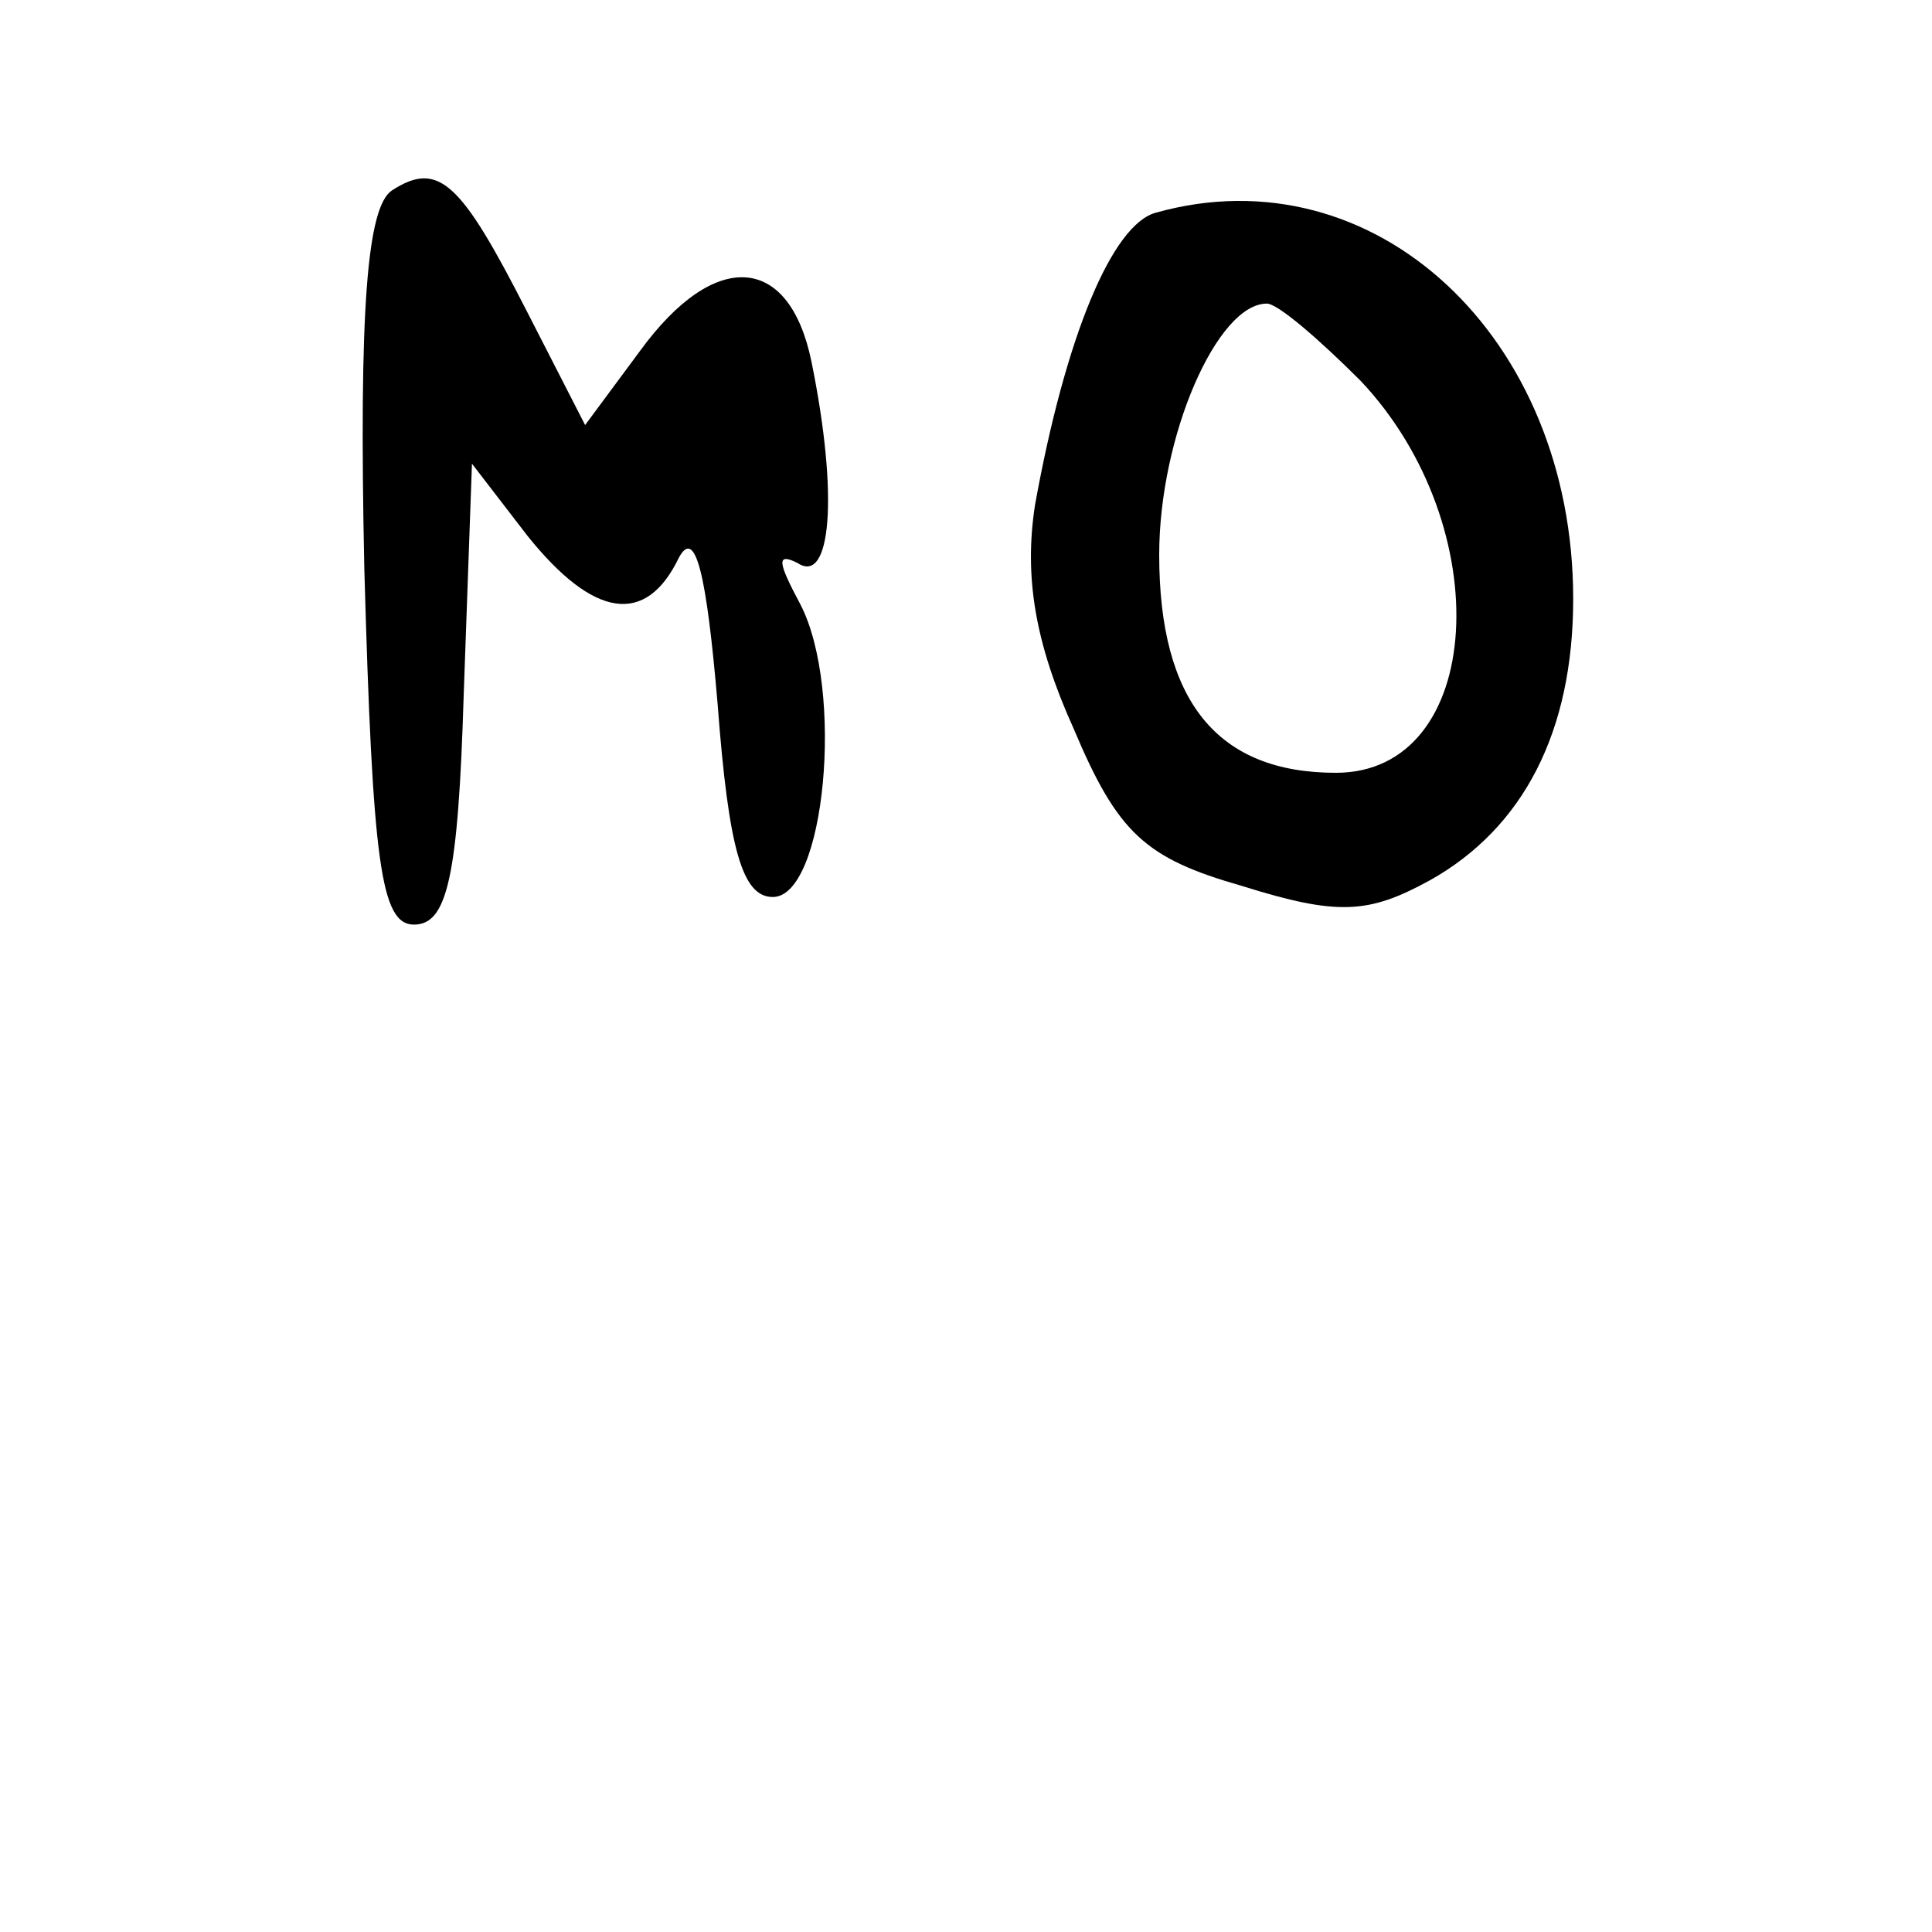 <?xml version="1.0" standalone="no"?>
<!DOCTYPE svg PUBLIC "-//W3C//DTD SVG 20010904//EN"
 "http://www.w3.org/TR/2001/REC-SVG-20010904/DTD/svg10.dtd">
<svg version="1.0" xmlns="http://www.w3.org/2000/svg"
 width="70pt" height="70pt" viewBox="0 0 70 70"
 preserveAspectRatio="xMidYMid meet">
<g transform="translate(0,70) scale(0.1,-0.1)"
fill="#000000" stroke="none">
<path d="M142 631 c-9 -6 -12 -43 -10 -137 3 -107 6 -129 18 -129 12 0 16 17
18 83 l3 84 20 -26 c24 -30 43 -33 55 -8 6 11 10 -6 14 -53 4 -53 9 -70 20
-70 19 0 26 75 10 106 -8 15 -9 19 -1 15 12 -8 15 24 5 73 -8 39 -35 41 -62 4
l-20 -27 -21 41 c-24 47 -32 55 -49 44z"/>
<path d="M419 623 c-16 -4 -33 -45 -44 -106 -4 -26 0 -50 14 -81 16 -38 26
-47 61 -57 35 -11 46 -10 68 2 34 19 52 54 52 102 0 95 -72 162 -151 140z m74
-61 c50 -53 45 -142 -9 -142 -43 0 -64 26 -64 79 0 43 21 91 39 91 4 0 19 -13
34 -28z"/>
</g>
</svg>
